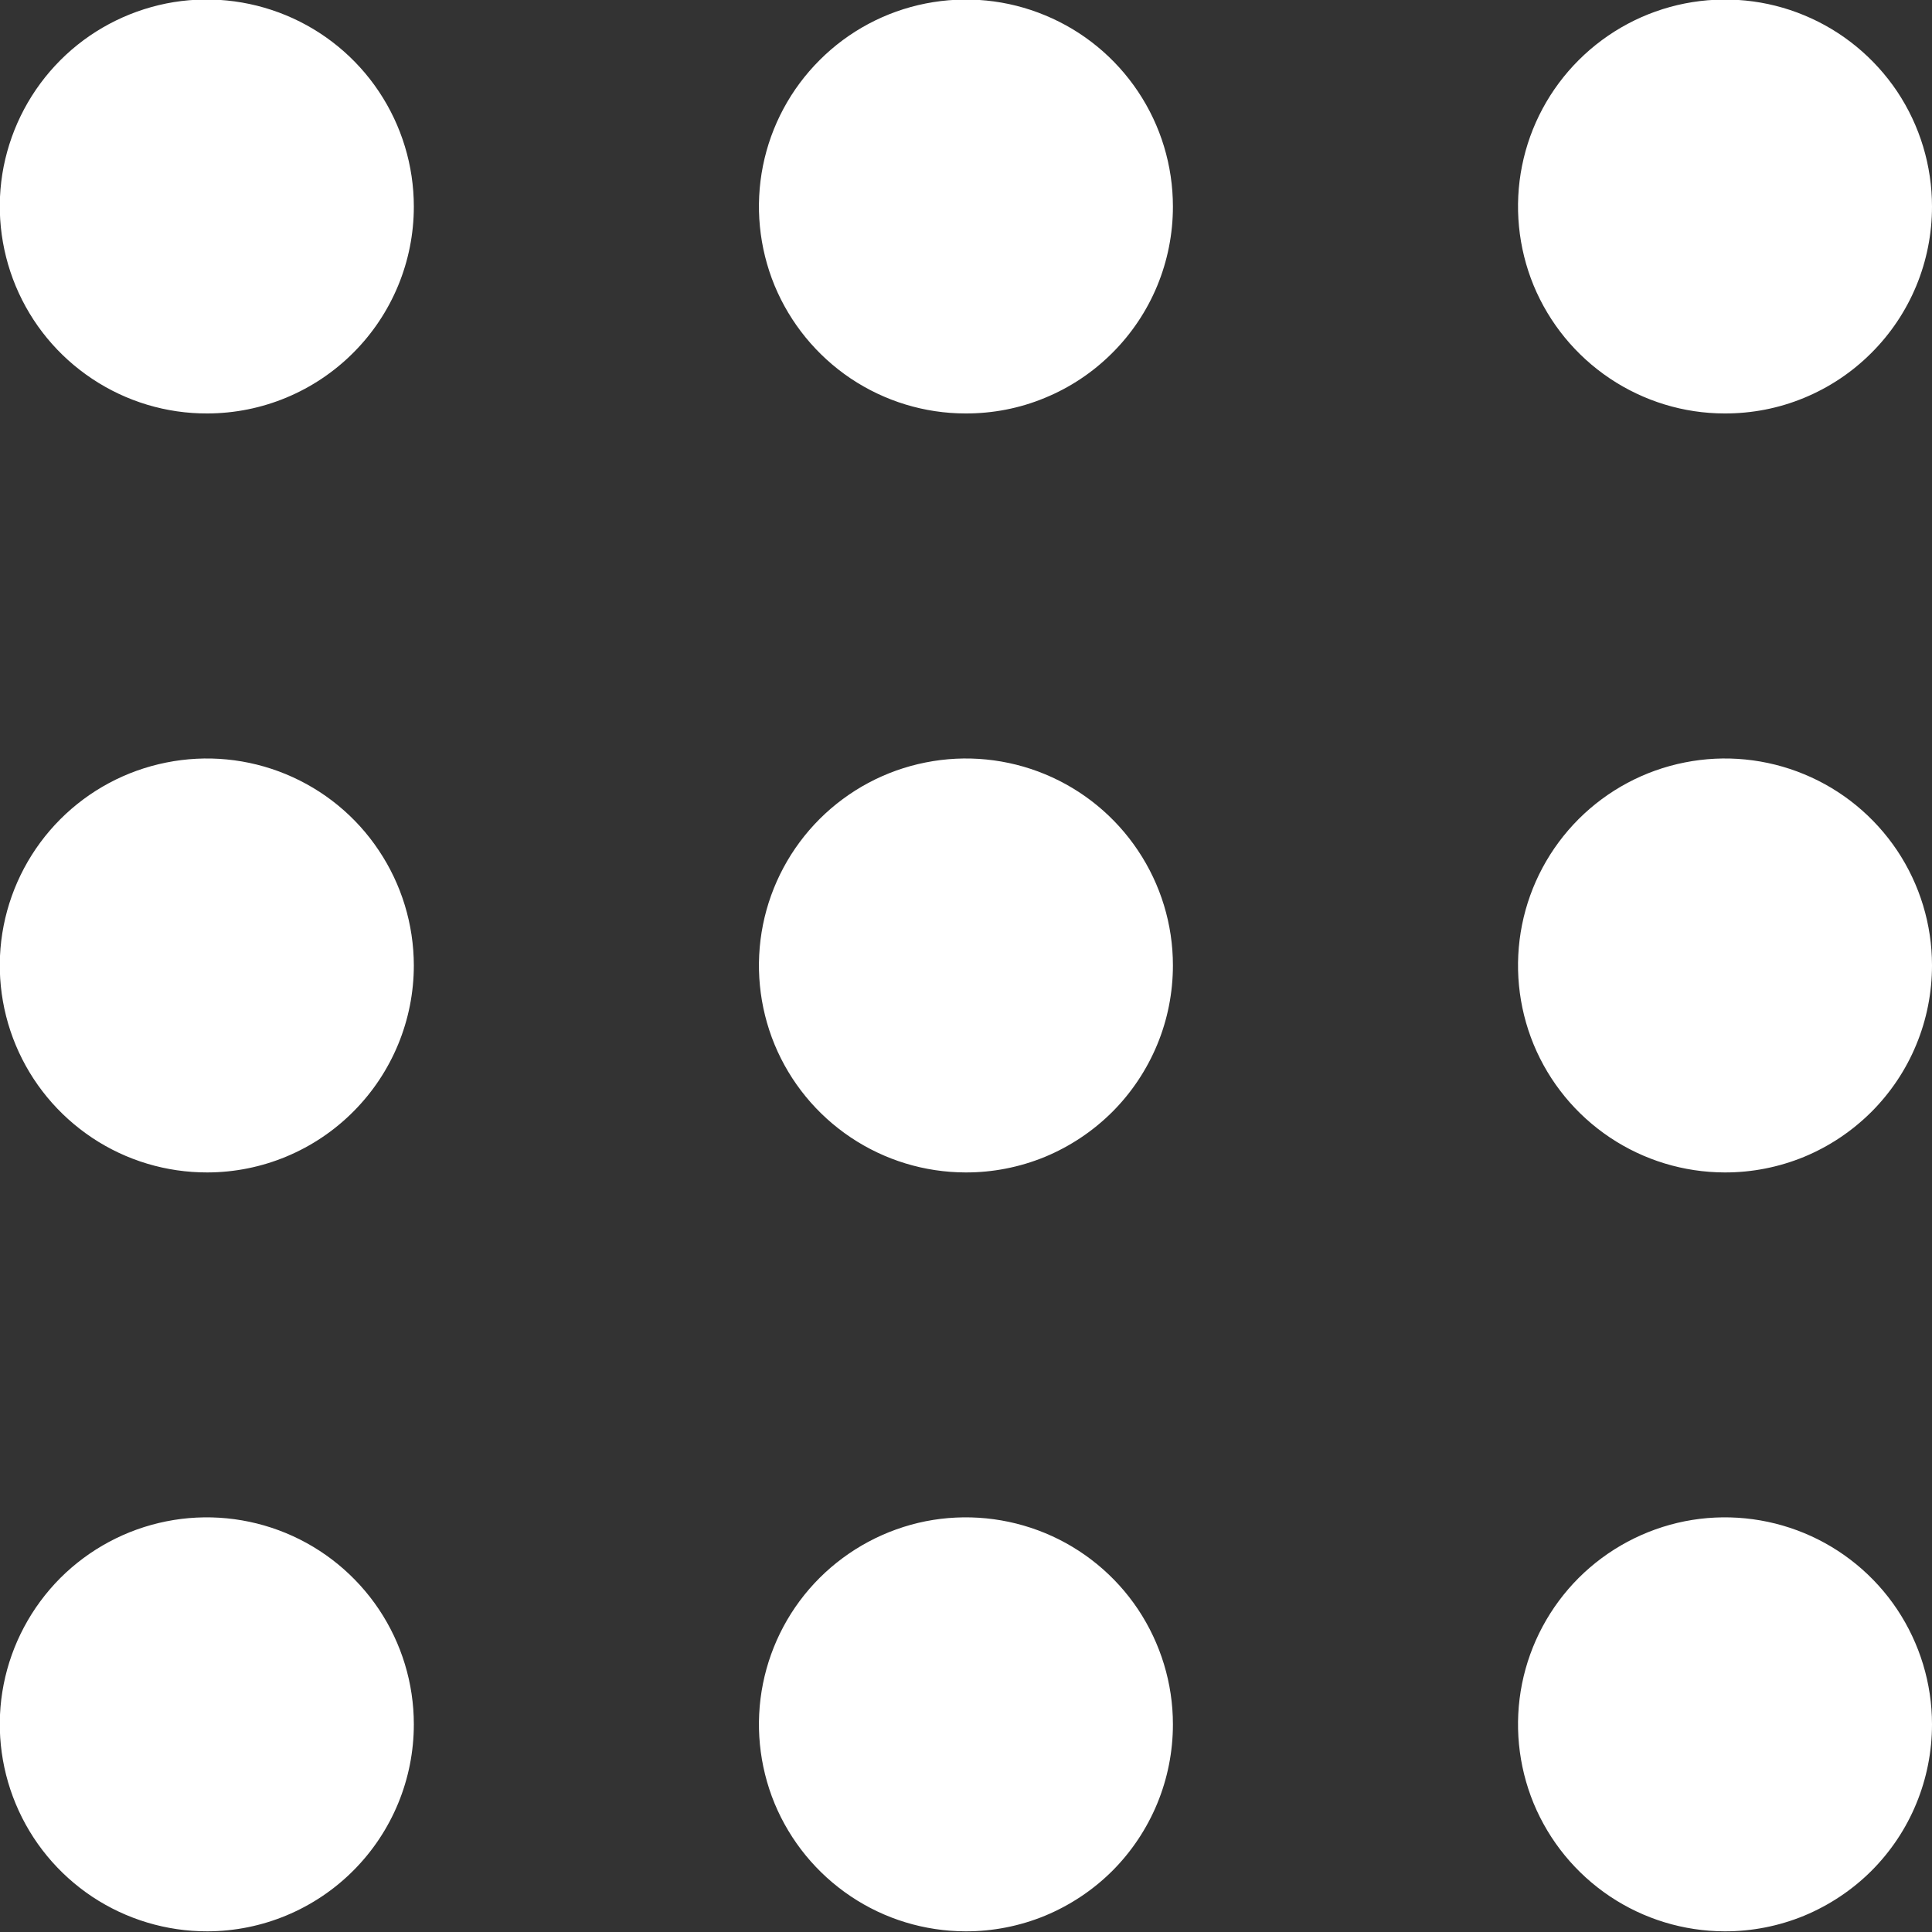 <svg width="20" height="20" viewBox="0 0 20 20" fill="none" xmlns="http://www.w3.org/2000/svg">
<rect x="0" y="0" width="20" height="20" fill="#333333" stroke="none"/>
<g clip-path="url(#clip0_864_60)">
<path fill-rule="evenodd" clip-rule="evenodd" d="M2.147 4.28C1.723 4.282 1.308 4.157 0.955 3.922C0.601 3.687 0.326 3.353 0.163 2.962C-0 2.57 -0.044 2.139 0.038 1.723C0.121 1.307 0.324 0.925 0.624 0.624C0.923 0.324 1.305 0.12 1.721 0.036C2.137 -0.047 2.568 -0.004 2.96 0.158C3.352 0.32 3.687 0.595 3.922 0.947C4.158 1.3 4.284 1.715 4.284 2.139C4.284 2.706 4.059 3.25 3.658 3.651C3.257 4.053 2.714 4.279 2.147 4.28ZM2.147 12.137C1.723 12.138 1.308 12.014 0.955 11.779C0.602 11.544 0.326 11.21 0.163 10.819C-0 10.428 -0.044 9.997 0.038 9.581C0.12 9.165 0.324 8.782 0.623 8.482C0.922 8.182 1.304 7.977 1.72 7.894C2.136 7.81 2.567 7.852 2.959 8.014C3.351 8.176 3.686 8.45 3.921 8.803C4.157 9.155 4.283 9.569 4.284 9.993C4.284 10.561 4.059 11.105 3.658 11.507C3.258 11.909 2.714 12.136 2.147 12.137ZM2.147 19.993C1.723 19.994 1.308 19.869 0.955 19.635C0.602 19.4 0.326 19.066 0.163 18.674C-0 18.283 -0.044 17.852 0.038 17.436C0.12 17.02 0.324 16.638 0.623 16.337C0.923 16.037 1.305 15.832 1.721 15.749C2.136 15.666 2.567 15.708 2.959 15.87C3.351 16.032 3.686 16.307 3.922 16.659C4.158 17.012 4.284 17.426 4.284 17.85C4.284 18.418 4.059 18.962 3.658 19.364C3.258 19.765 2.714 19.992 2.147 19.993ZM9.995 4.28C9.571 4.28 9.157 4.153 8.805 3.917C8.454 3.681 8.18 3.346 8.018 2.955C7.857 2.563 7.815 2.132 7.898 1.717C7.981 1.301 8.186 0.92 8.486 0.621C8.785 0.322 9.167 0.118 9.583 0.036C9.999 -0.046 10.429 -0.004 10.82 0.159C11.212 0.321 11.546 0.596 11.781 0.948C12.017 1.301 12.142 1.715 12.142 2.139C12.142 2.42 12.087 2.699 11.979 2.96C11.871 3.22 11.713 3.456 11.513 3.655C11.314 3.854 11.077 4.012 10.816 4.119C10.556 4.227 10.277 4.281 9.995 4.28ZM9.995 12.137C9.571 12.136 9.158 12.01 8.806 11.774C8.454 11.538 8.18 11.204 8.018 10.812C7.857 10.42 7.815 9.99 7.898 9.574C7.981 9.159 8.185 8.778 8.485 8.478C8.785 8.179 9.166 7.975 9.582 7.893C9.997 7.81 10.428 7.853 10.819 8.015C11.21 8.177 11.545 8.452 11.78 8.804C12.016 9.156 12.142 9.57 12.142 9.993C12.142 10.275 12.087 10.555 11.979 10.815C11.871 11.075 11.713 11.312 11.514 11.511C11.314 11.71 11.077 11.868 10.817 11.976C10.556 12.083 10.277 12.138 9.995 12.137ZM9.995 19.993C9.571 19.992 9.157 19.866 8.806 19.63C8.454 19.394 8.18 19.059 8.018 18.668C7.857 18.276 7.815 17.845 7.898 17.43C7.981 17.015 8.185 16.633 8.485 16.334C8.785 16.035 9.167 15.831 9.582 15.748C9.998 15.666 10.429 15.709 10.82 15.871C11.211 16.033 11.546 16.308 11.781 16.66C12.016 17.013 12.142 17.427 12.142 17.85C12.142 18.132 12.087 18.411 11.979 18.672C11.871 18.932 11.713 19.169 11.514 19.368C11.314 19.567 11.077 19.724 10.817 19.832C10.556 19.939 10.277 19.994 9.995 19.993ZM17.853 4.28C17.43 4.28 17.016 4.153 16.664 3.917C16.312 3.681 16.038 3.346 15.876 2.955C15.715 2.563 15.673 2.132 15.756 1.717C15.839 1.301 16.044 0.92 16.344 0.621C16.644 0.322 17.026 0.118 17.441 0.036C17.857 -0.046 18.288 -0.004 18.679 0.159C19.07 0.321 19.404 0.596 19.64 0.948C19.875 1.301 20 1.715 20 2.139C20 2.42 19.945 2.699 19.837 2.96C19.729 3.22 19.571 3.456 19.371 3.655C19.172 3.854 18.935 4.012 18.675 4.119C18.414 4.227 18.135 4.281 17.853 4.28ZM17.853 12.137C17.43 12.136 17.016 12.01 16.664 11.774C16.312 11.538 16.038 11.204 15.876 10.812C15.715 10.42 15.673 9.99 15.756 9.574C15.839 9.159 16.043 8.778 16.343 8.478C16.643 8.179 17.024 7.975 17.44 7.893C17.855 7.81 18.286 7.853 18.677 8.015C19.069 8.177 19.403 8.452 19.639 8.804C19.874 9.156 20 9.57 20 9.993C20 10.275 19.945 10.555 19.837 10.815C19.73 11.075 19.571 11.312 19.372 11.511C19.172 11.71 18.936 11.868 18.675 11.976C18.414 12.083 18.135 12.138 17.853 12.137ZM17.853 19.993C17.43 19.992 17.016 19.866 16.664 19.63C16.312 19.394 16.038 19.059 15.876 18.668C15.715 18.276 15.673 17.845 15.756 17.43C15.839 17.015 16.044 16.633 16.343 16.334C16.643 16.035 17.025 15.831 17.441 15.748C17.856 15.666 18.287 15.709 18.678 15.871C19.069 16.033 19.404 16.308 19.639 16.66C19.874 17.013 20 17.427 20 17.85C20 18.132 19.945 18.411 19.837 18.672C19.73 18.932 19.571 19.169 19.372 19.368C19.172 19.567 18.935 19.724 18.675 19.832C18.414 19.939 18.135 19.994 17.853 19.993Z" fill="white"/>
</g>
<defs>
<clipPath id="clip0_864_60">
<rect width="20" height="20" fill="white"/>
</clipPath>
</defs>
</svg>
